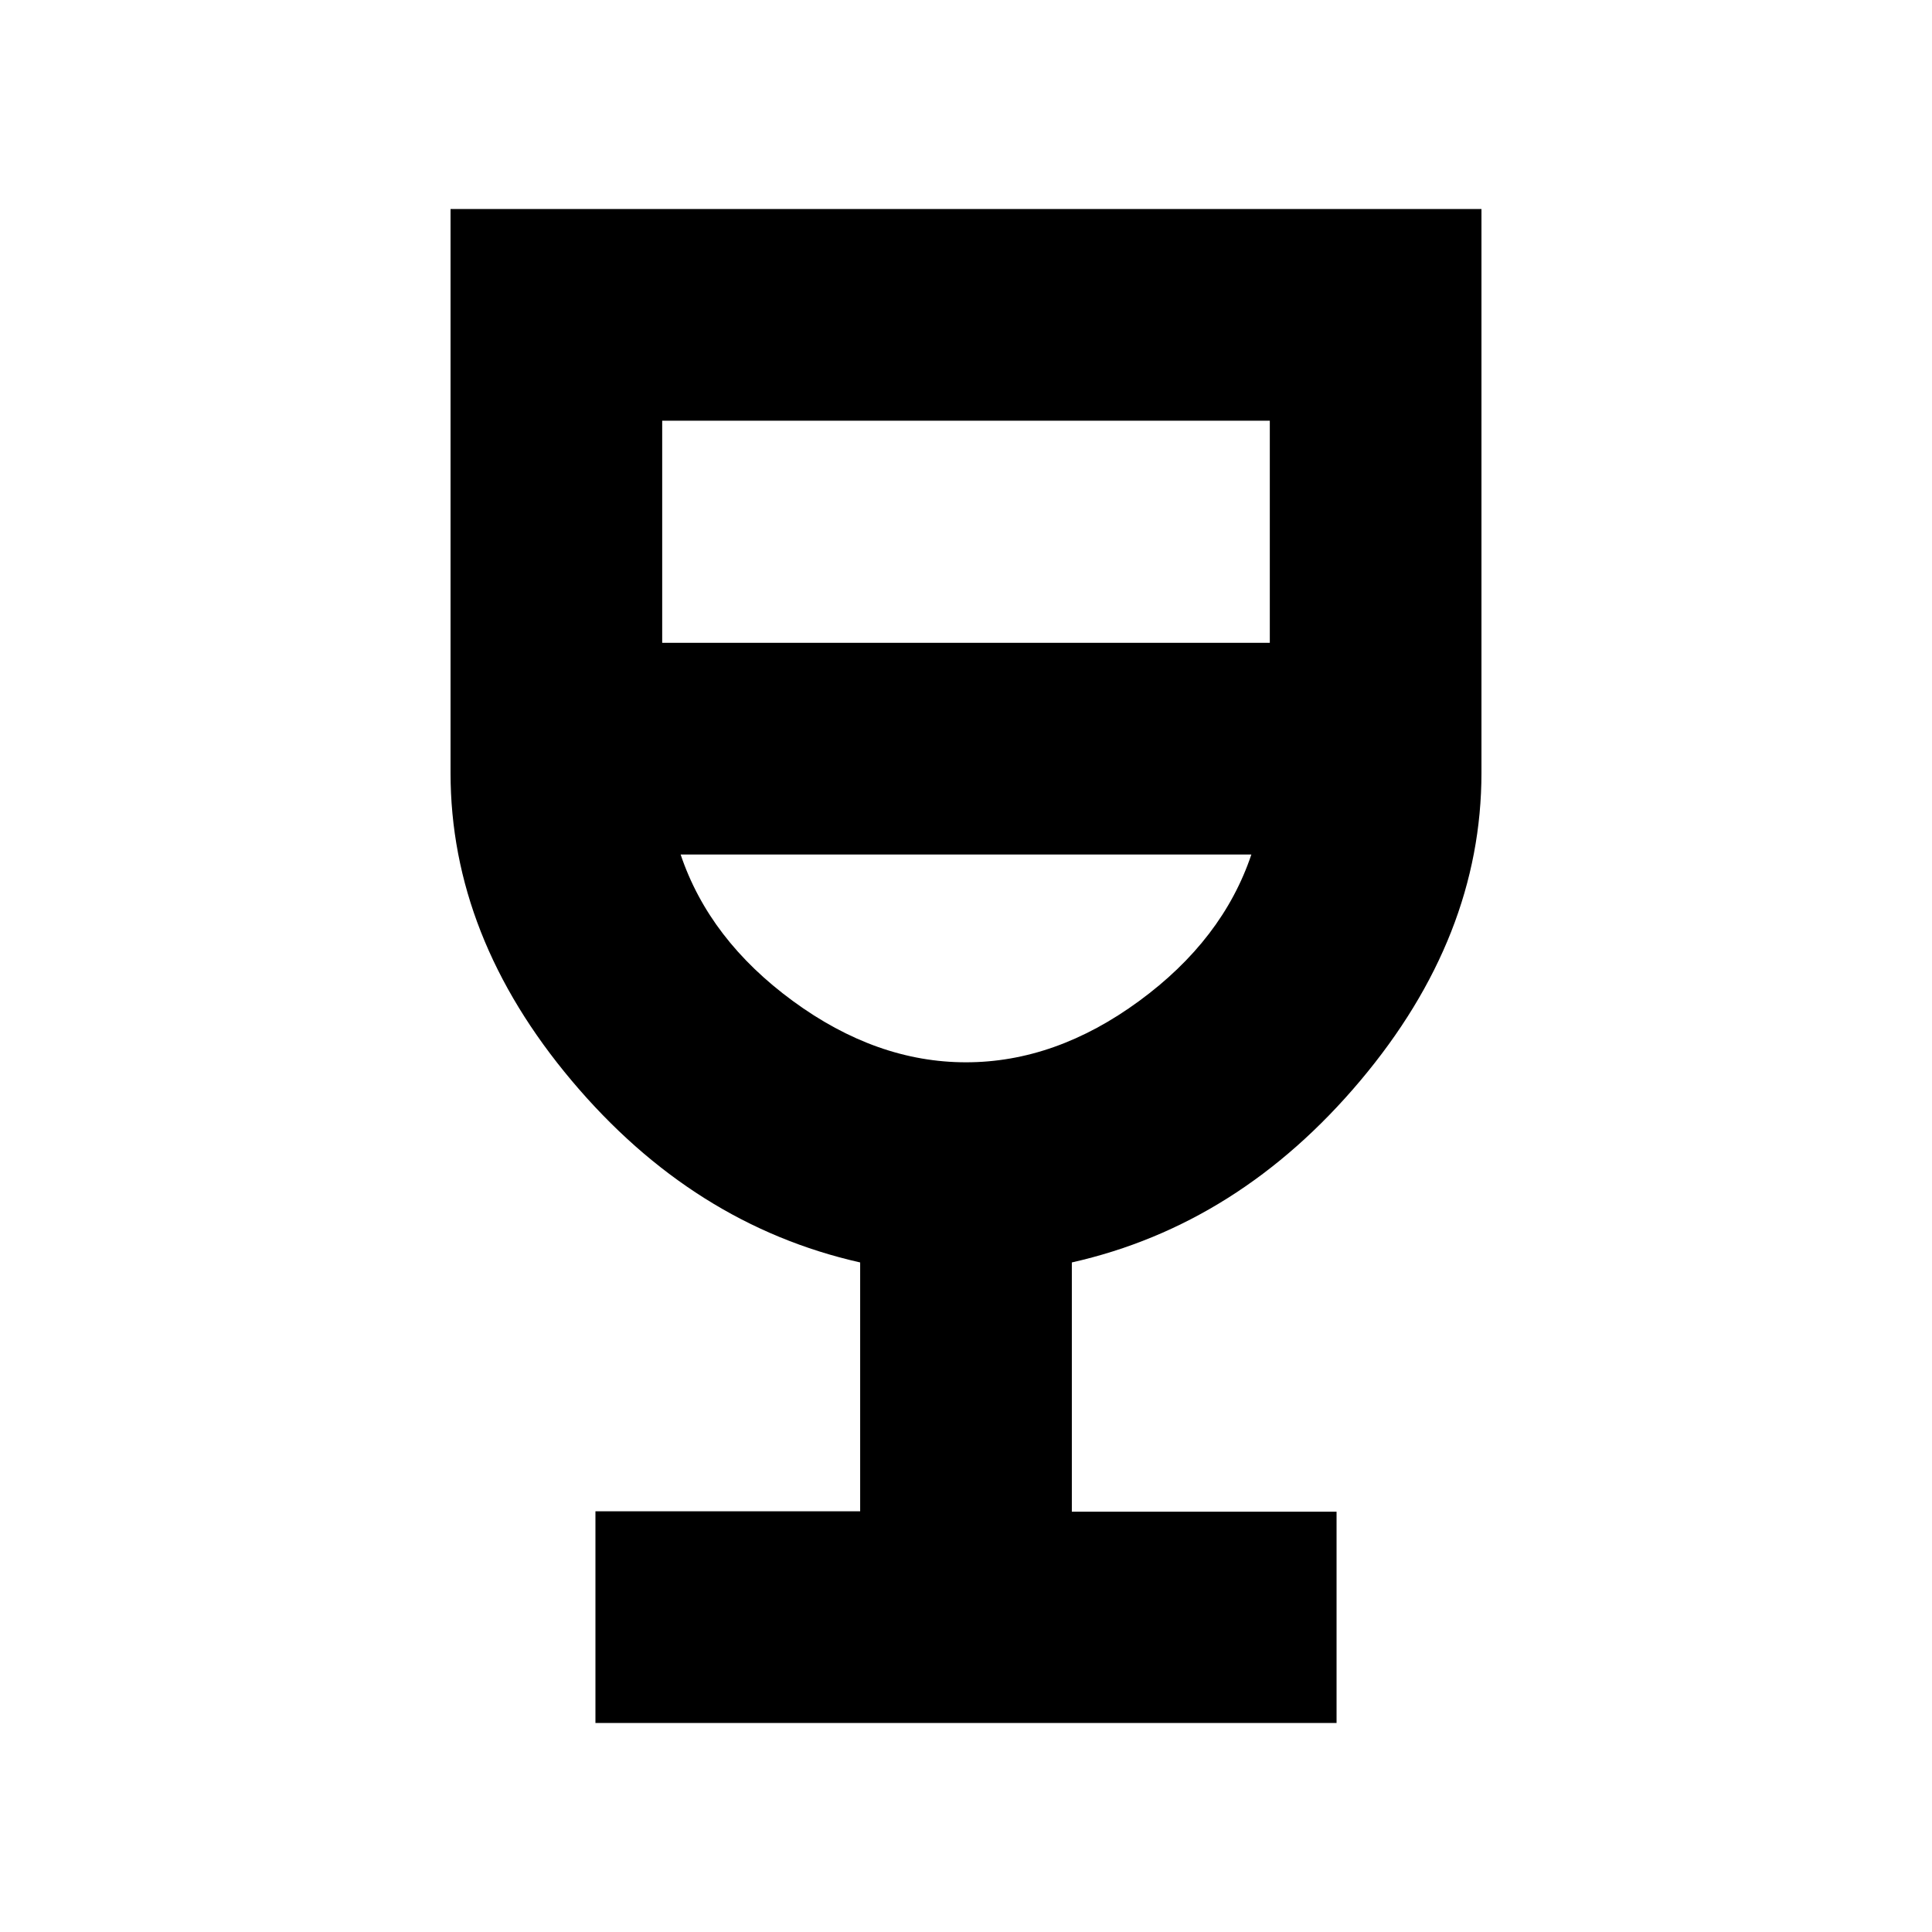 <svg xmlns="http://www.w3.org/2000/svg" height="20" viewBox="0 -960 960 960" width="20"><path d="M295.87-103.87v-105.17h131.54V-332.7q-83.06-18.71-143.3-90.27-60.24-71.55-60.24-153.03v-280.13h512.26V-576q0 81.48-60.24 153.03-60.24 71.56-143.3 90.27v123.85h131.54v104.98H295.87ZM480-432.15q44.48 0 86.02-30.45 41.55-30.44 55.78-72.81H338.2q14.23 42.37 55.78 72.81 41.54 30.45 86.02 30.45ZM329.04-640.59h301.92v-110.37H329.04v110.37ZM480-432.15Z"/></svg>